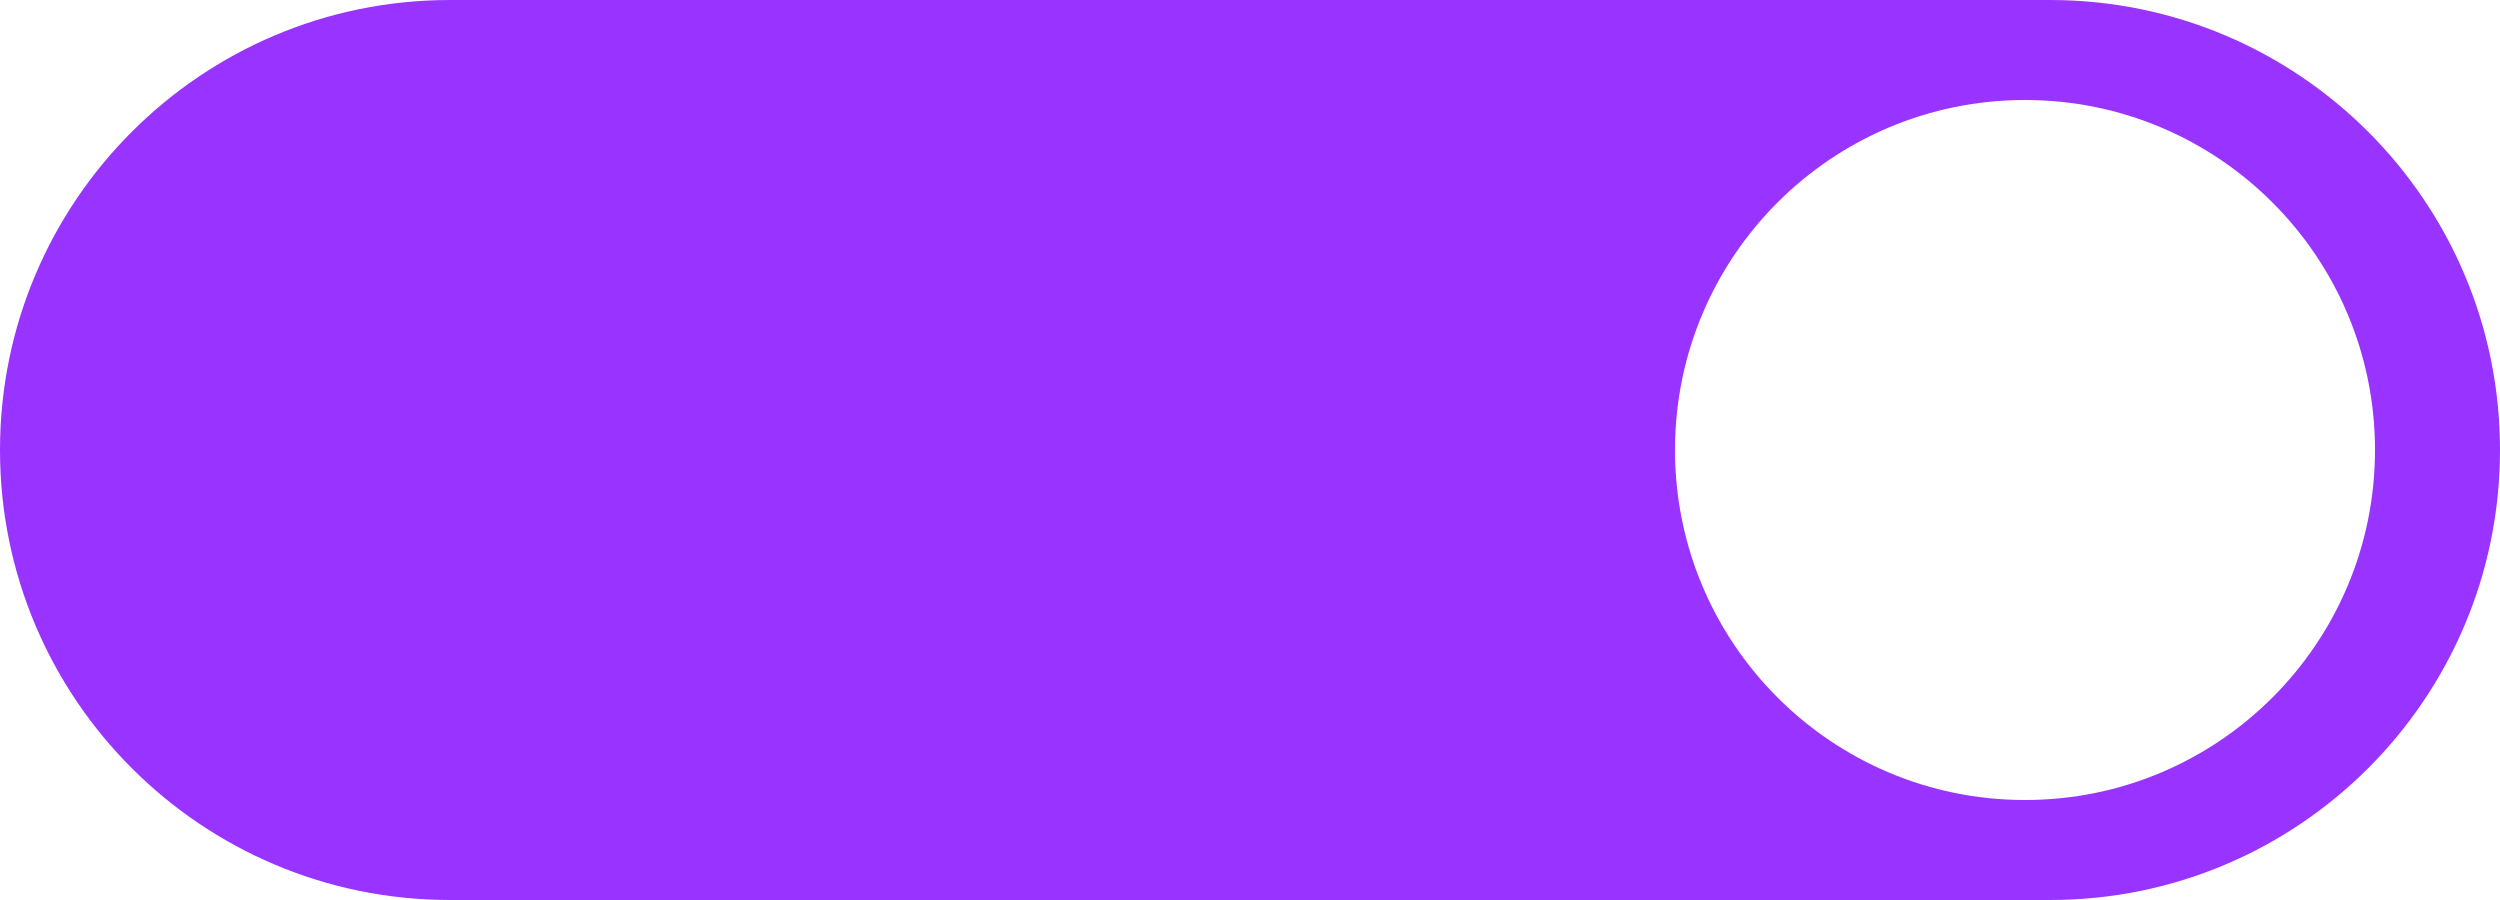 <svg width="100" height="36" viewBox="0 0 100 36" fill="none" xmlns="http://www.w3.org/2000/svg">
<path fill-rule="evenodd" clip-rule="evenodd" d="M18 0C8.059 0 0 8.059 0 18C0 27.941 8.059 36 18 36H82C91.941 36 100 27.941 100 18C100 8.059 91.941 0 82 0H18ZM81 32C88.732 32 95 25.732 95 18C95 10.268 88.732 4 81 4C73.268 4 67 10.268 67 18C67 25.732 73.268 32 81 32Z" fill="#9933FF"/>
</svg>
